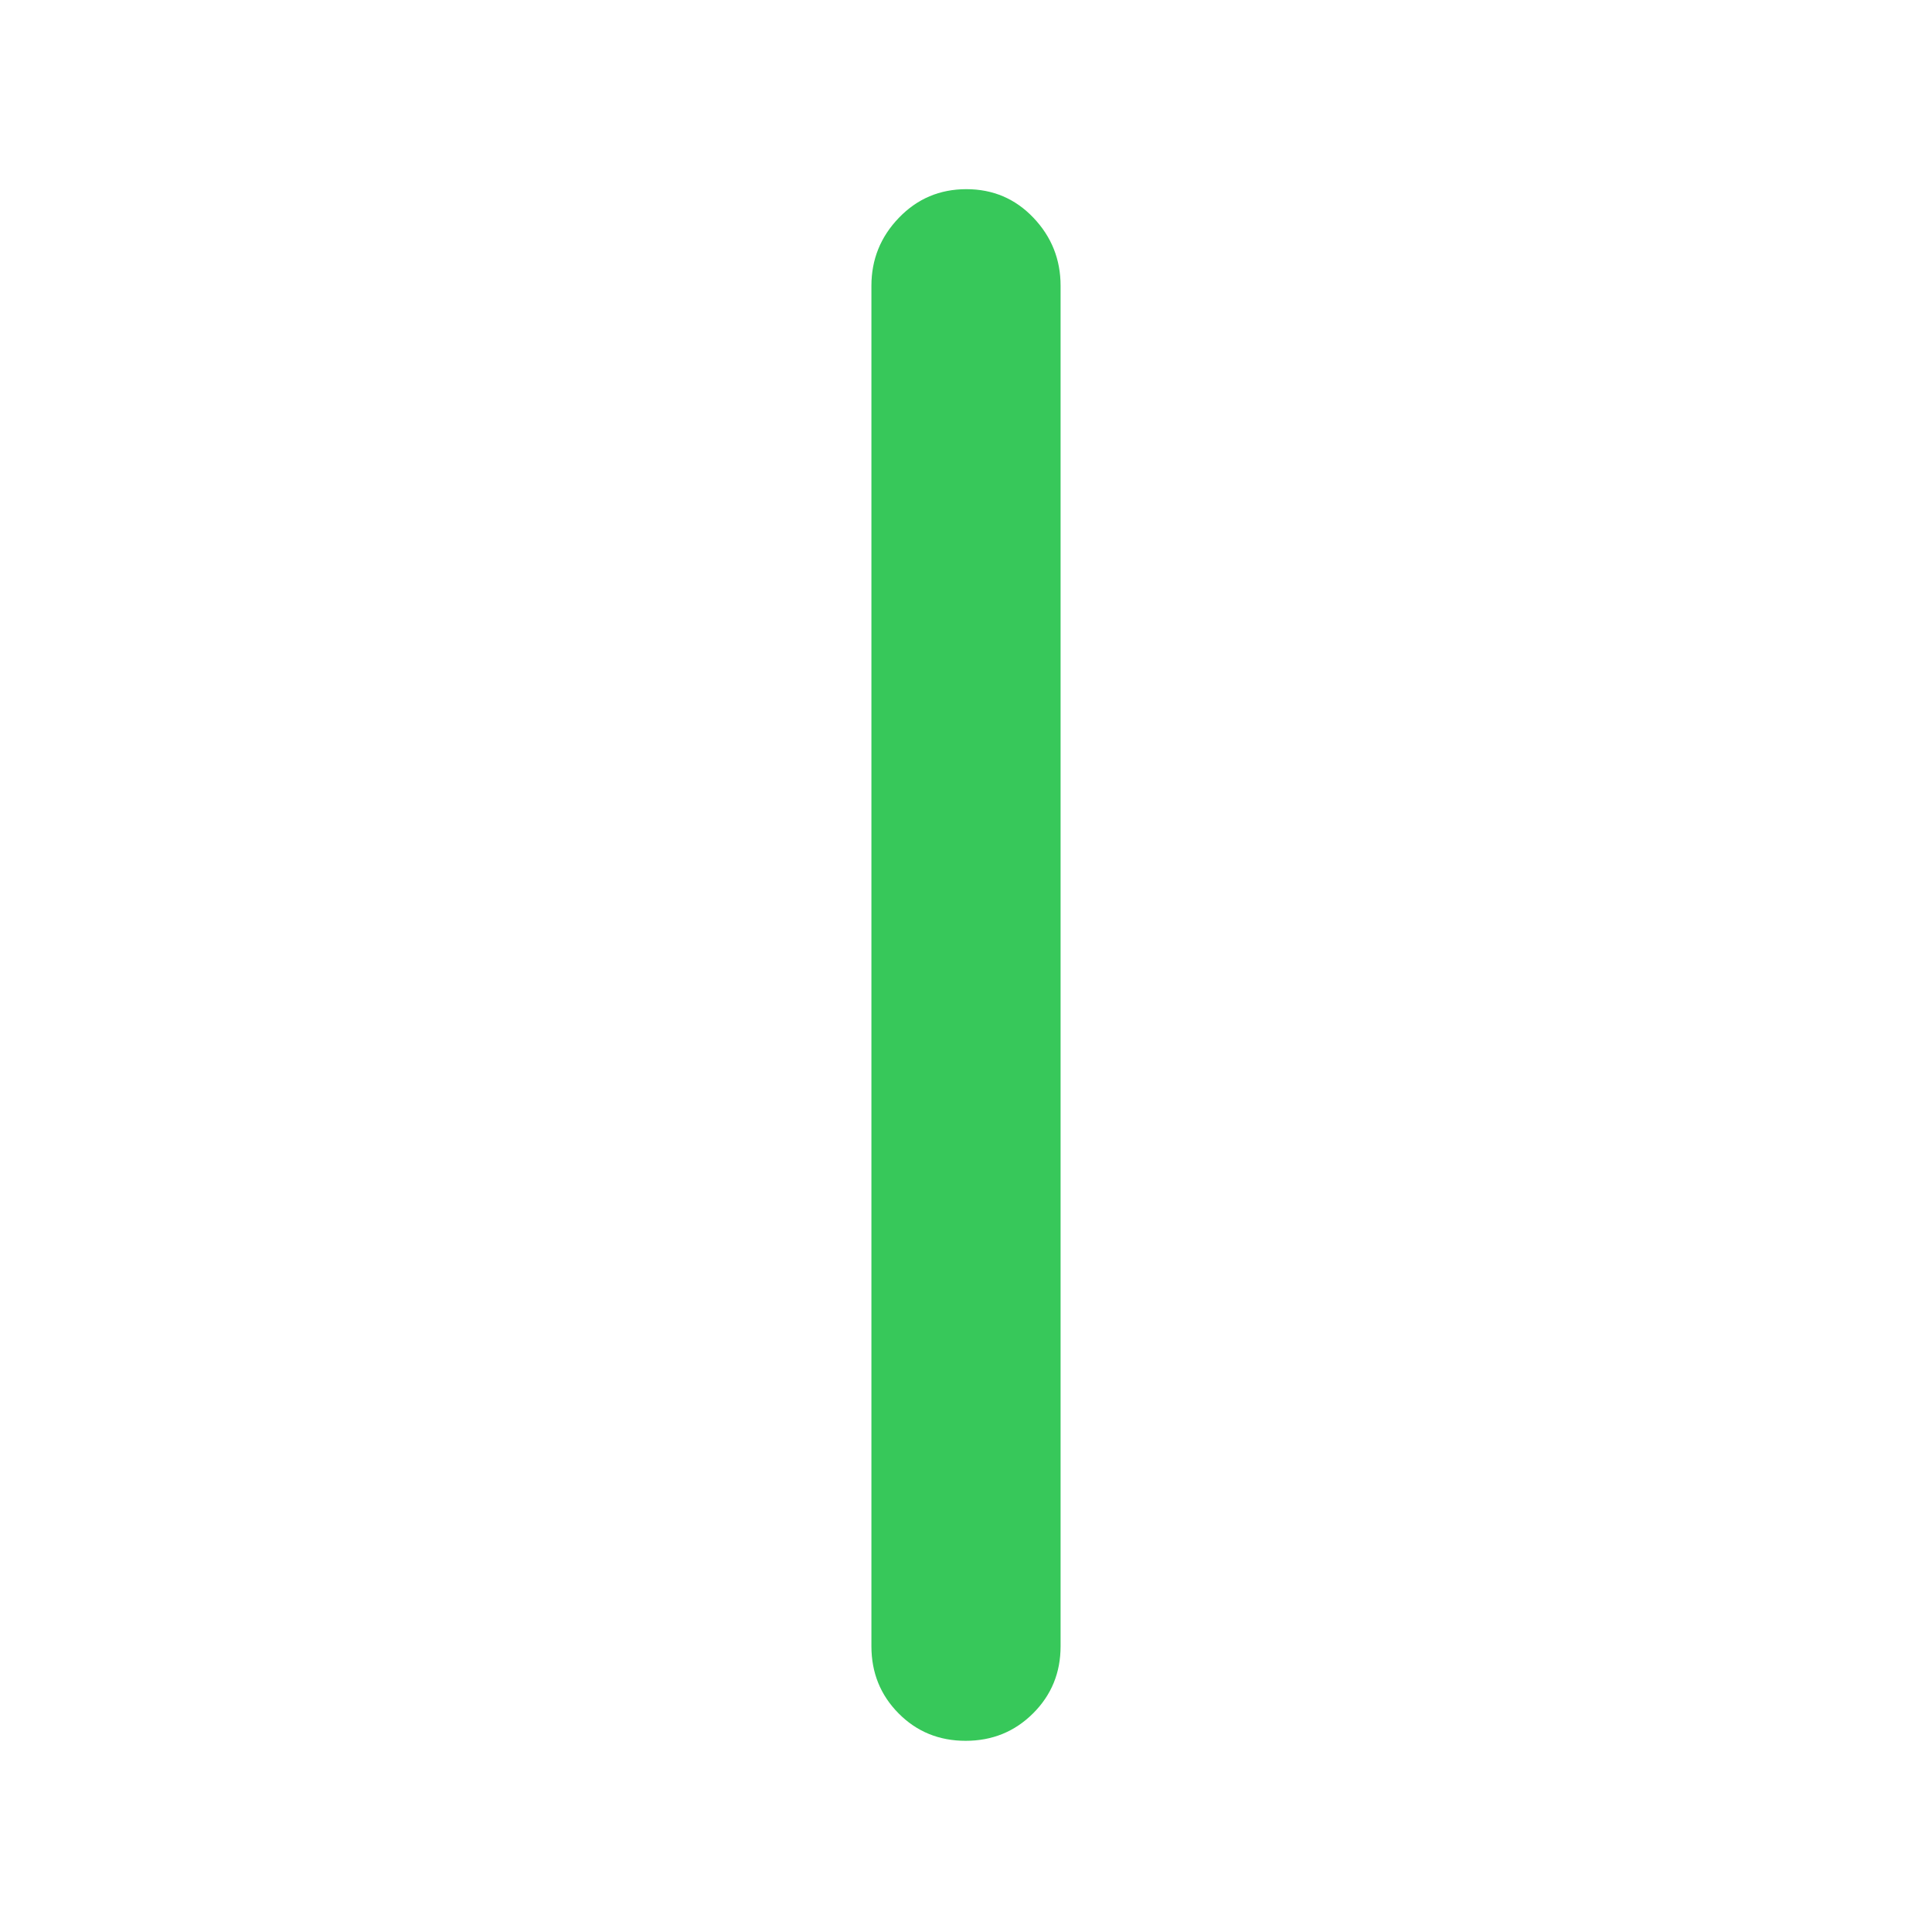 <svg height="48" viewBox="0 -960 960 960" width="48" xmlns="http://www.w3.org/2000/svg"><path fill="rgb(55, 200, 90)" d="m433-142v-676c0-13.087 4.56-24.357 13.68-33.81 9.113-9.46 20.28-14.19 33.5-14.19 13.213 0 24.32 4.73 33.32 14.19 9 9.453 13.5 20.723 13.5 33.81v676c0 13.167-4.56 24.29-13.68 33.37-9.113 9.087-20.28 13.63-33.5 13.63-13.213 0-24.32-4.543-33.32-13.63-9-9.08-13.5-20.203-13.5-33.37z"/></svg>